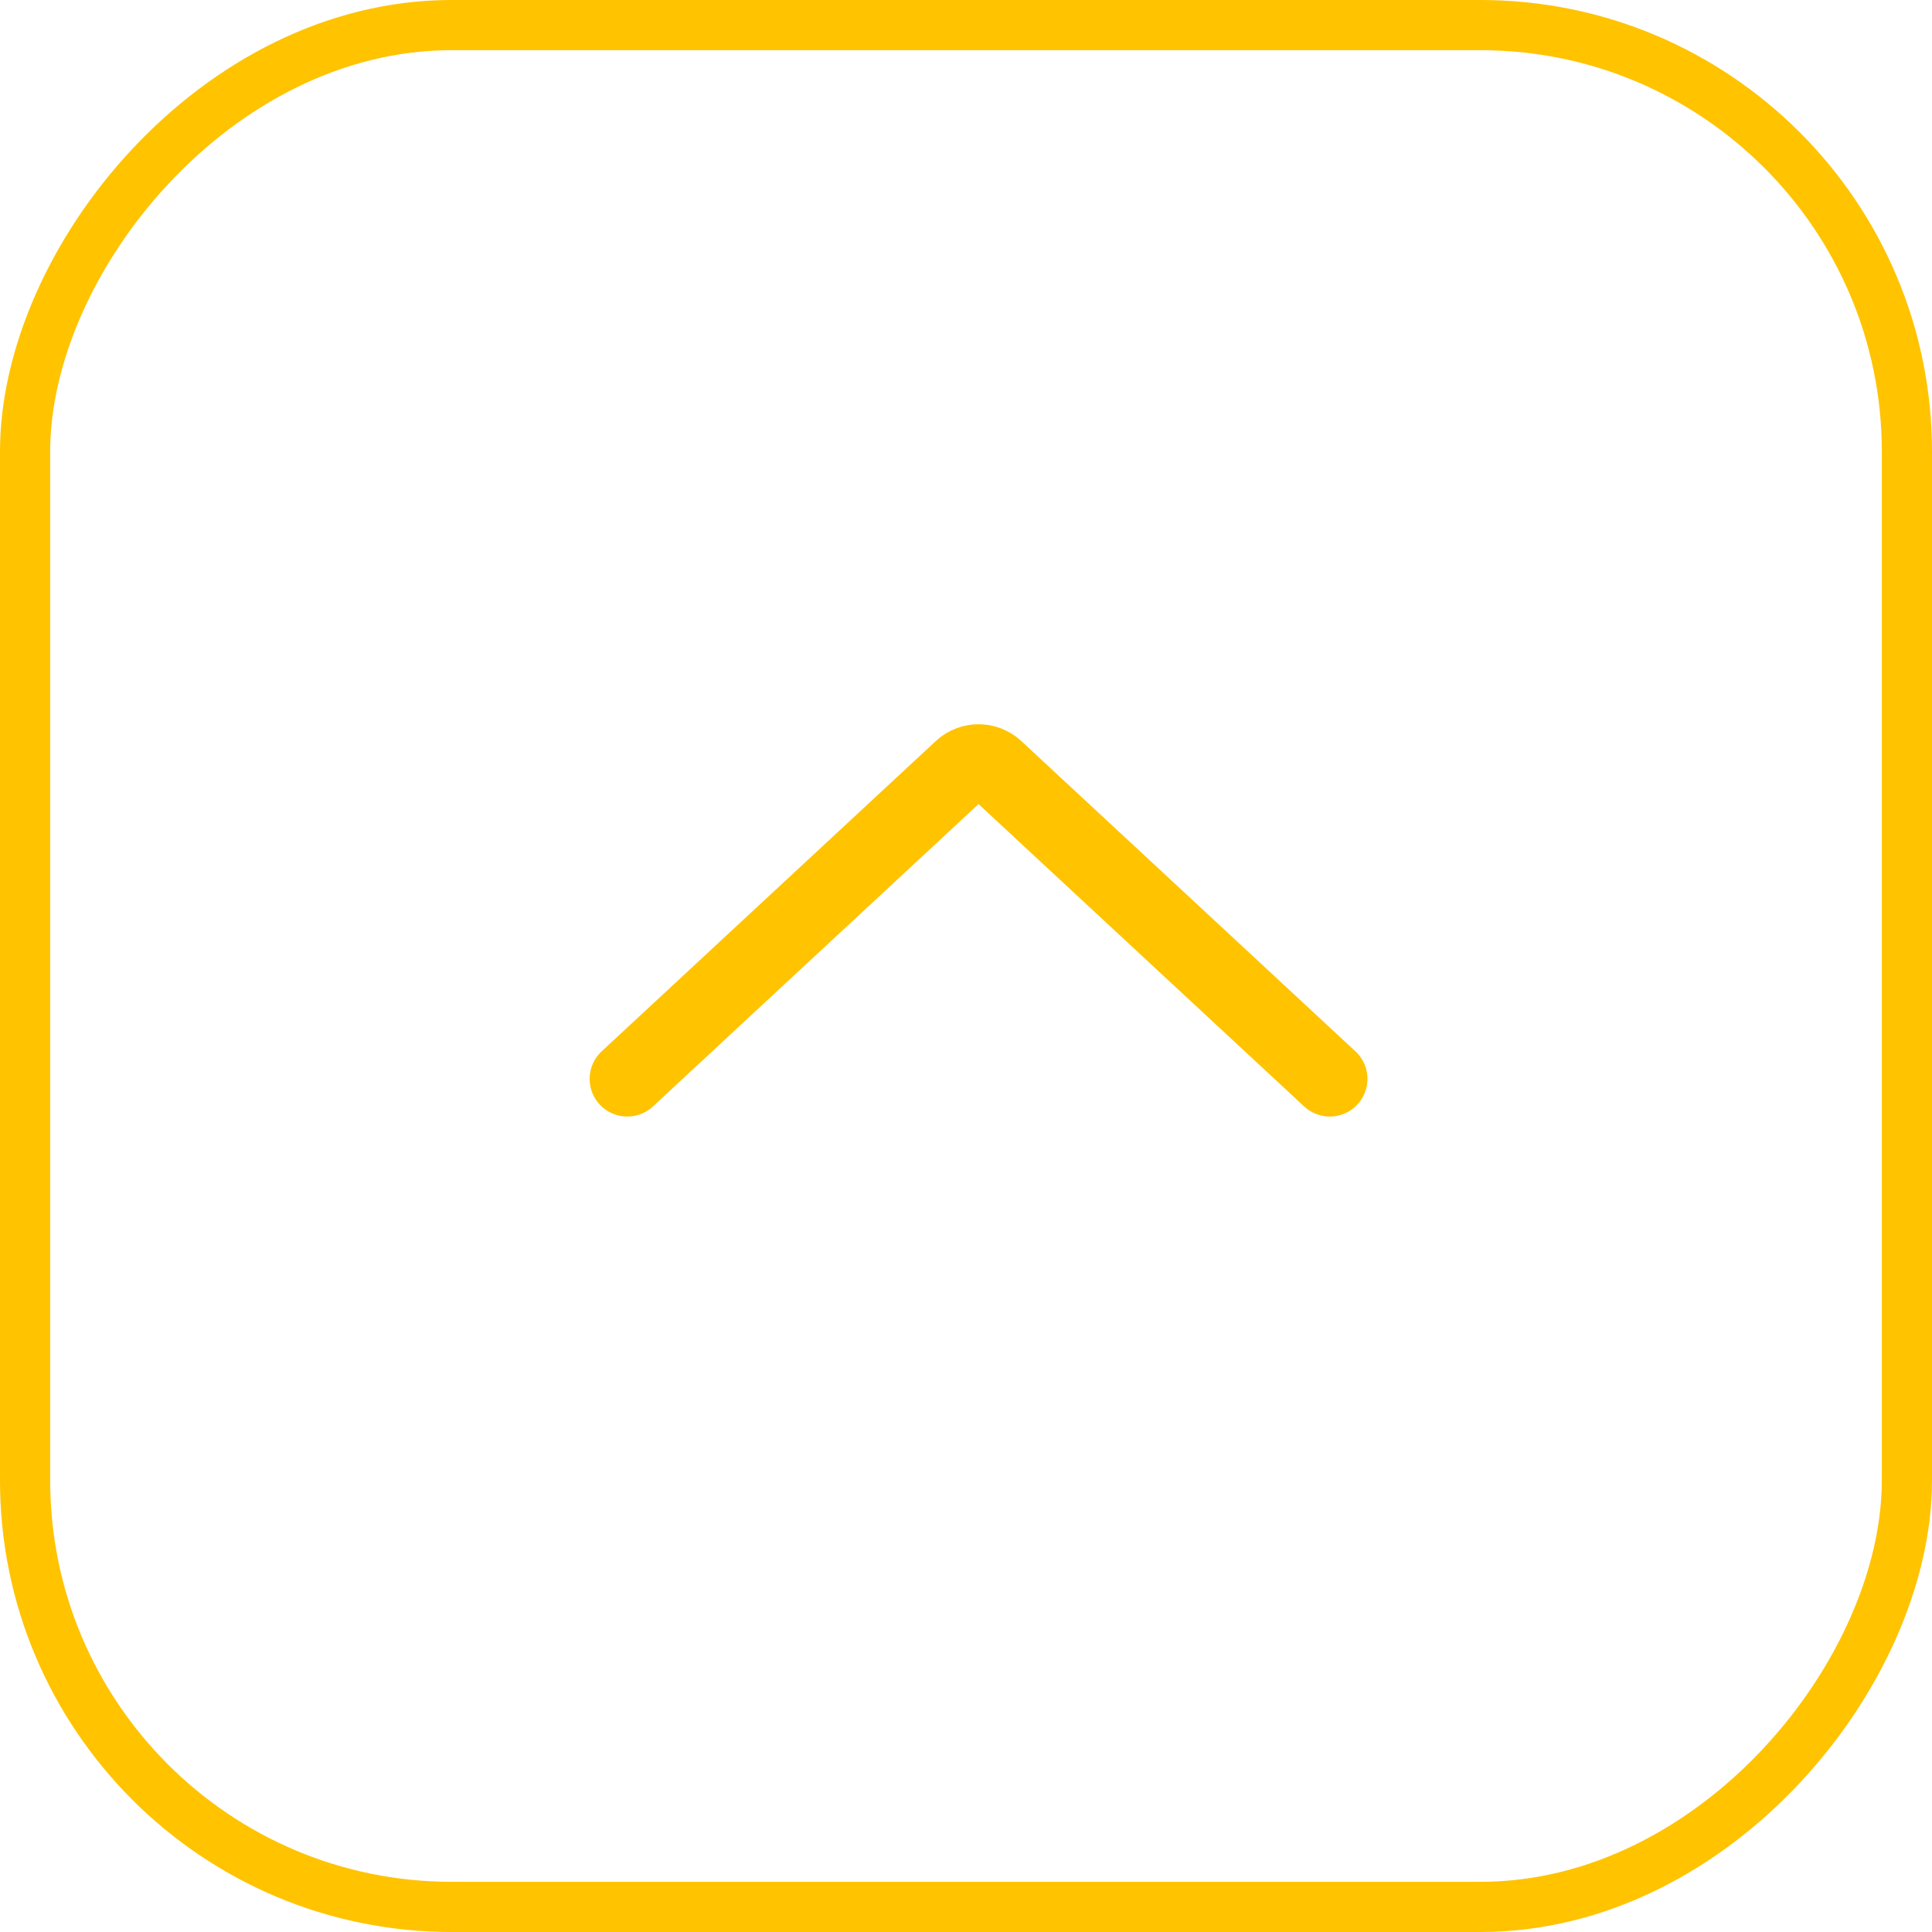 <svg width="77" height="77" viewBox="0 0 77 77" fill="none" xmlns="http://www.w3.org/2000/svg">
<rect x="1" y="-1" width="75" height="75" rx="17" transform="matrix(1 0 0 -1 0 75)" stroke="#FFC300" stroke-width="2"/>
<path d="M25 43L38.319 30.632C38.703 30.276 39.297 30.276 39.681 30.632L53 43" stroke="#FFC300" stroke-width="3" stroke-linecap="round"/>
</svg>
